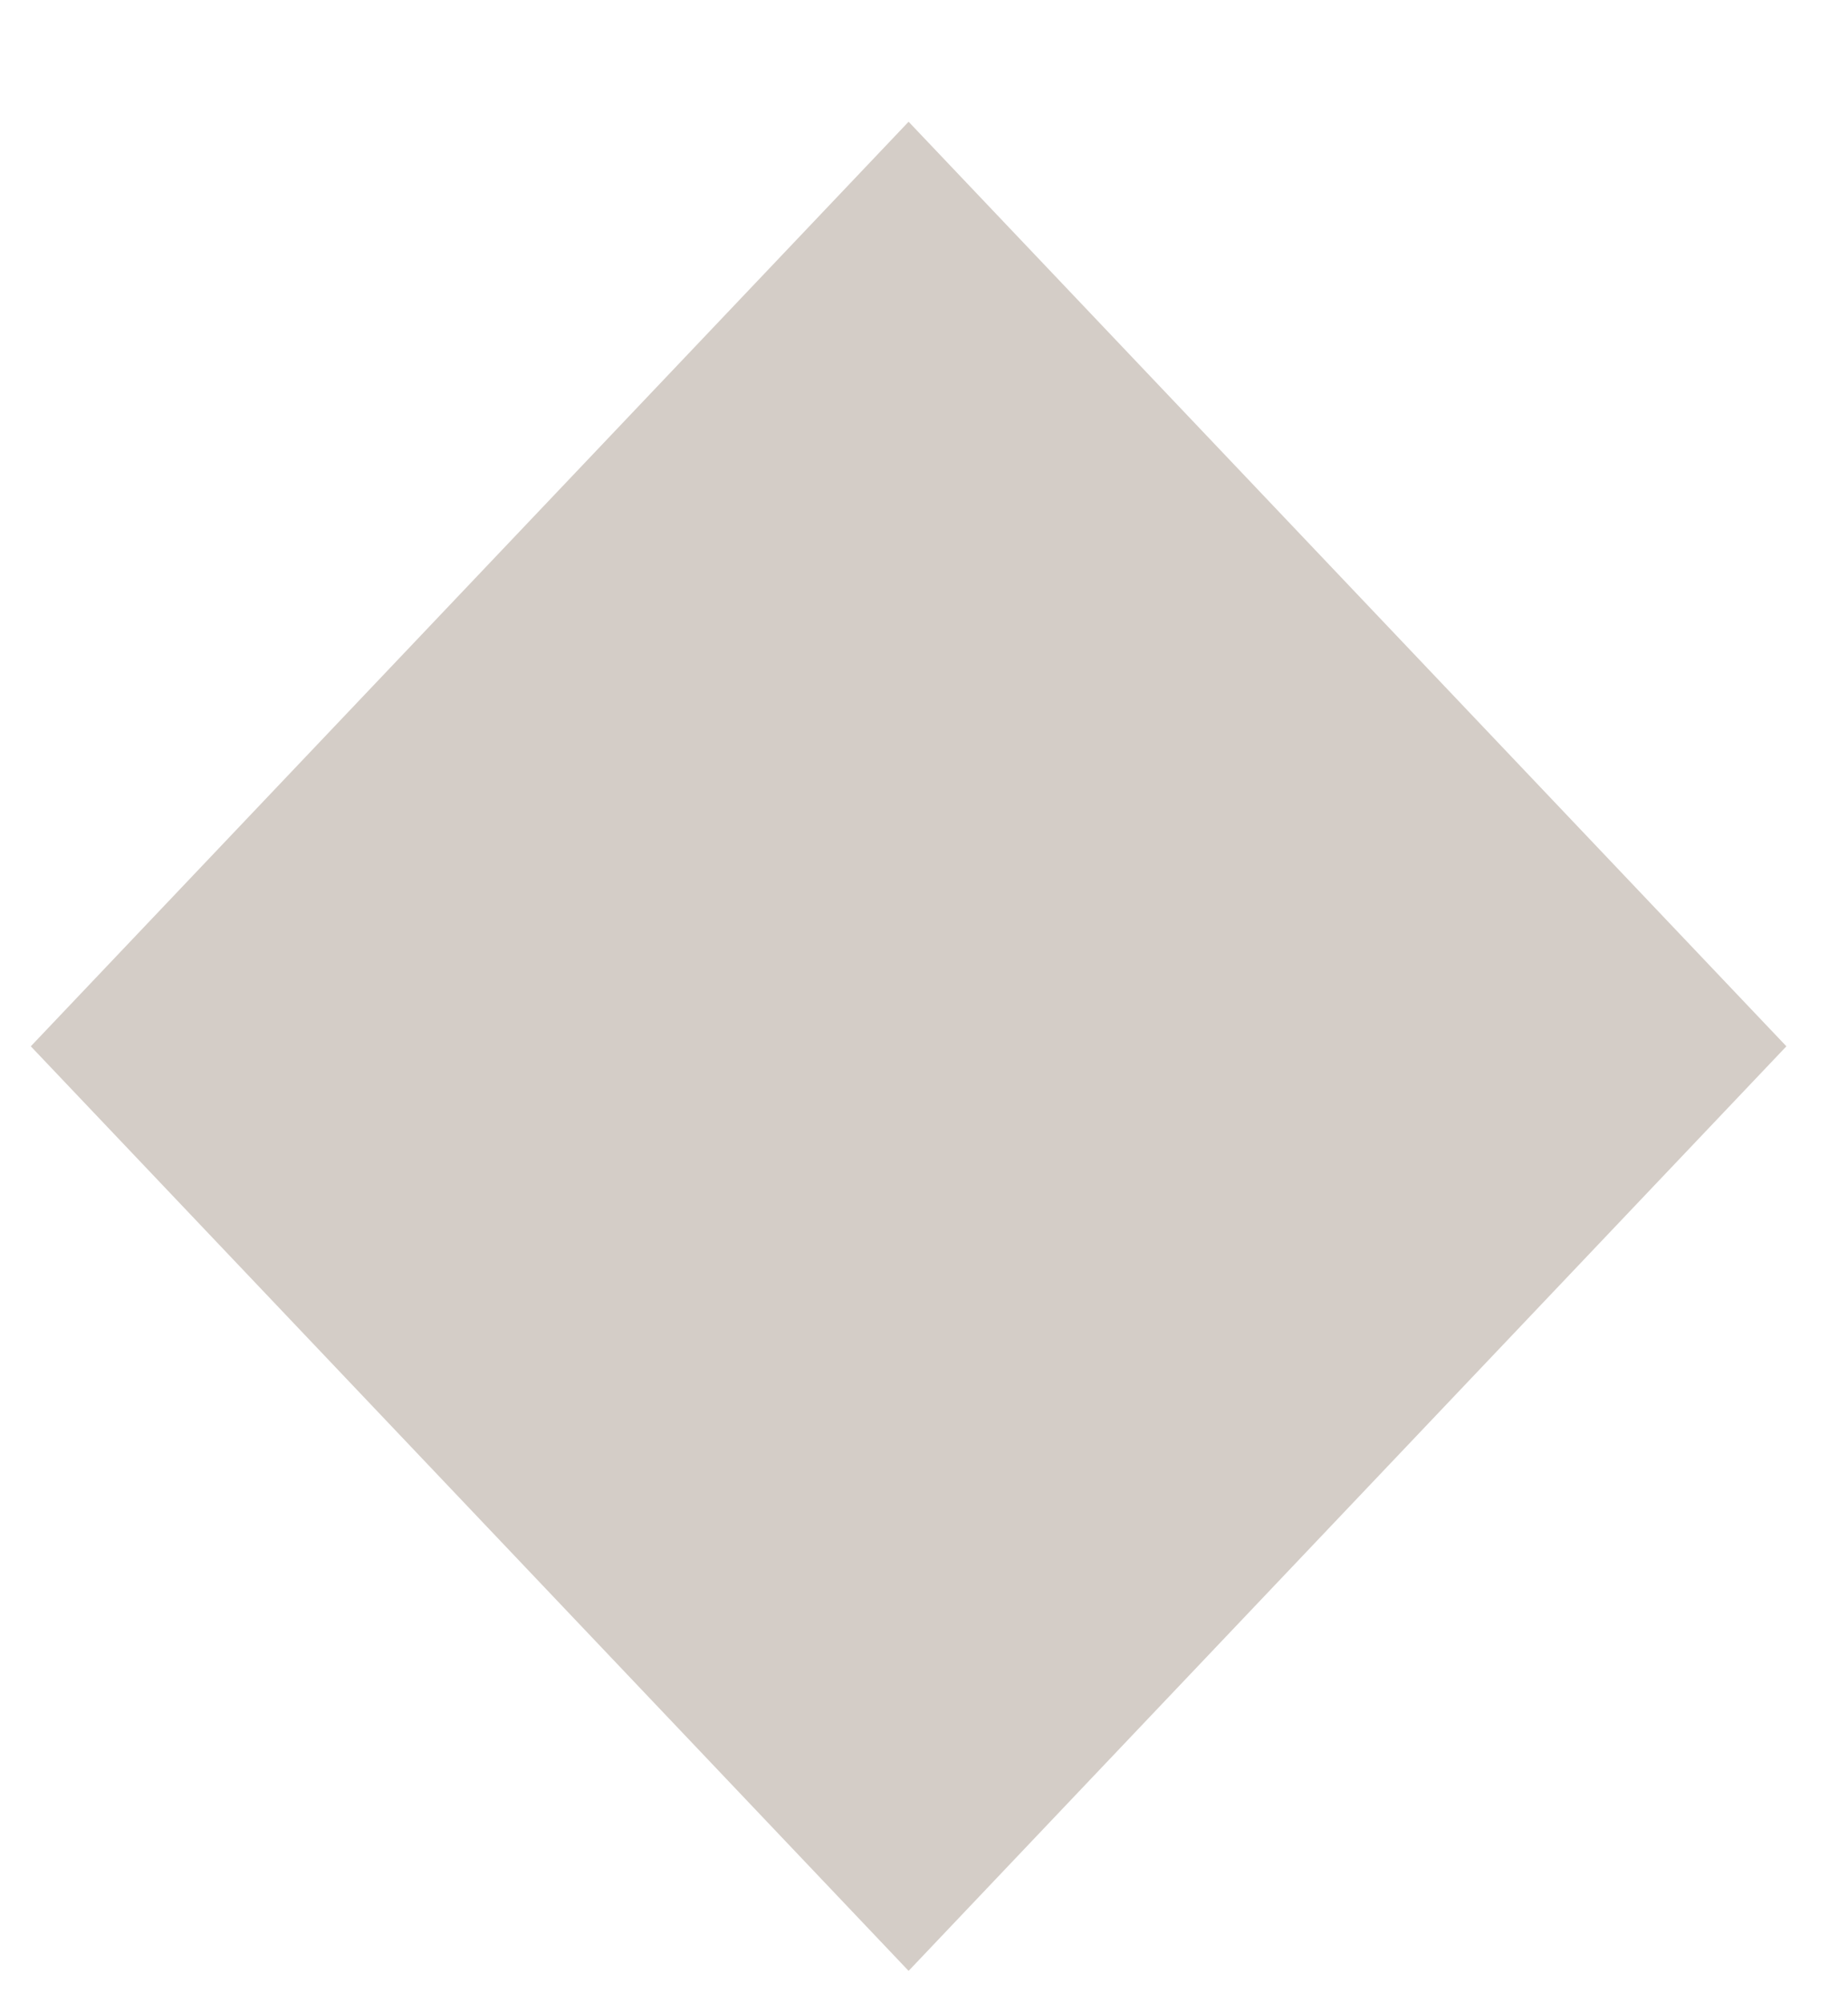 <svg xmlns="http://www.w3.org/2000/svg" xmlns:xlink="http://www.w3.org/1999/xlink" width="12" height="13" version="1.1"><g><path fill="#d4cdc7" fill-rule="nonzero" stroke="none" d="M 0.2 6.79 L 5.9 0.79 L 11.6 6.79 L 5.9 12.79 L 0.2 6.79 Z" transform="matrix(1 0 0 1 -702 -9093 ) matrix(1 0 0 1 702 9093 )"/></g></svg>